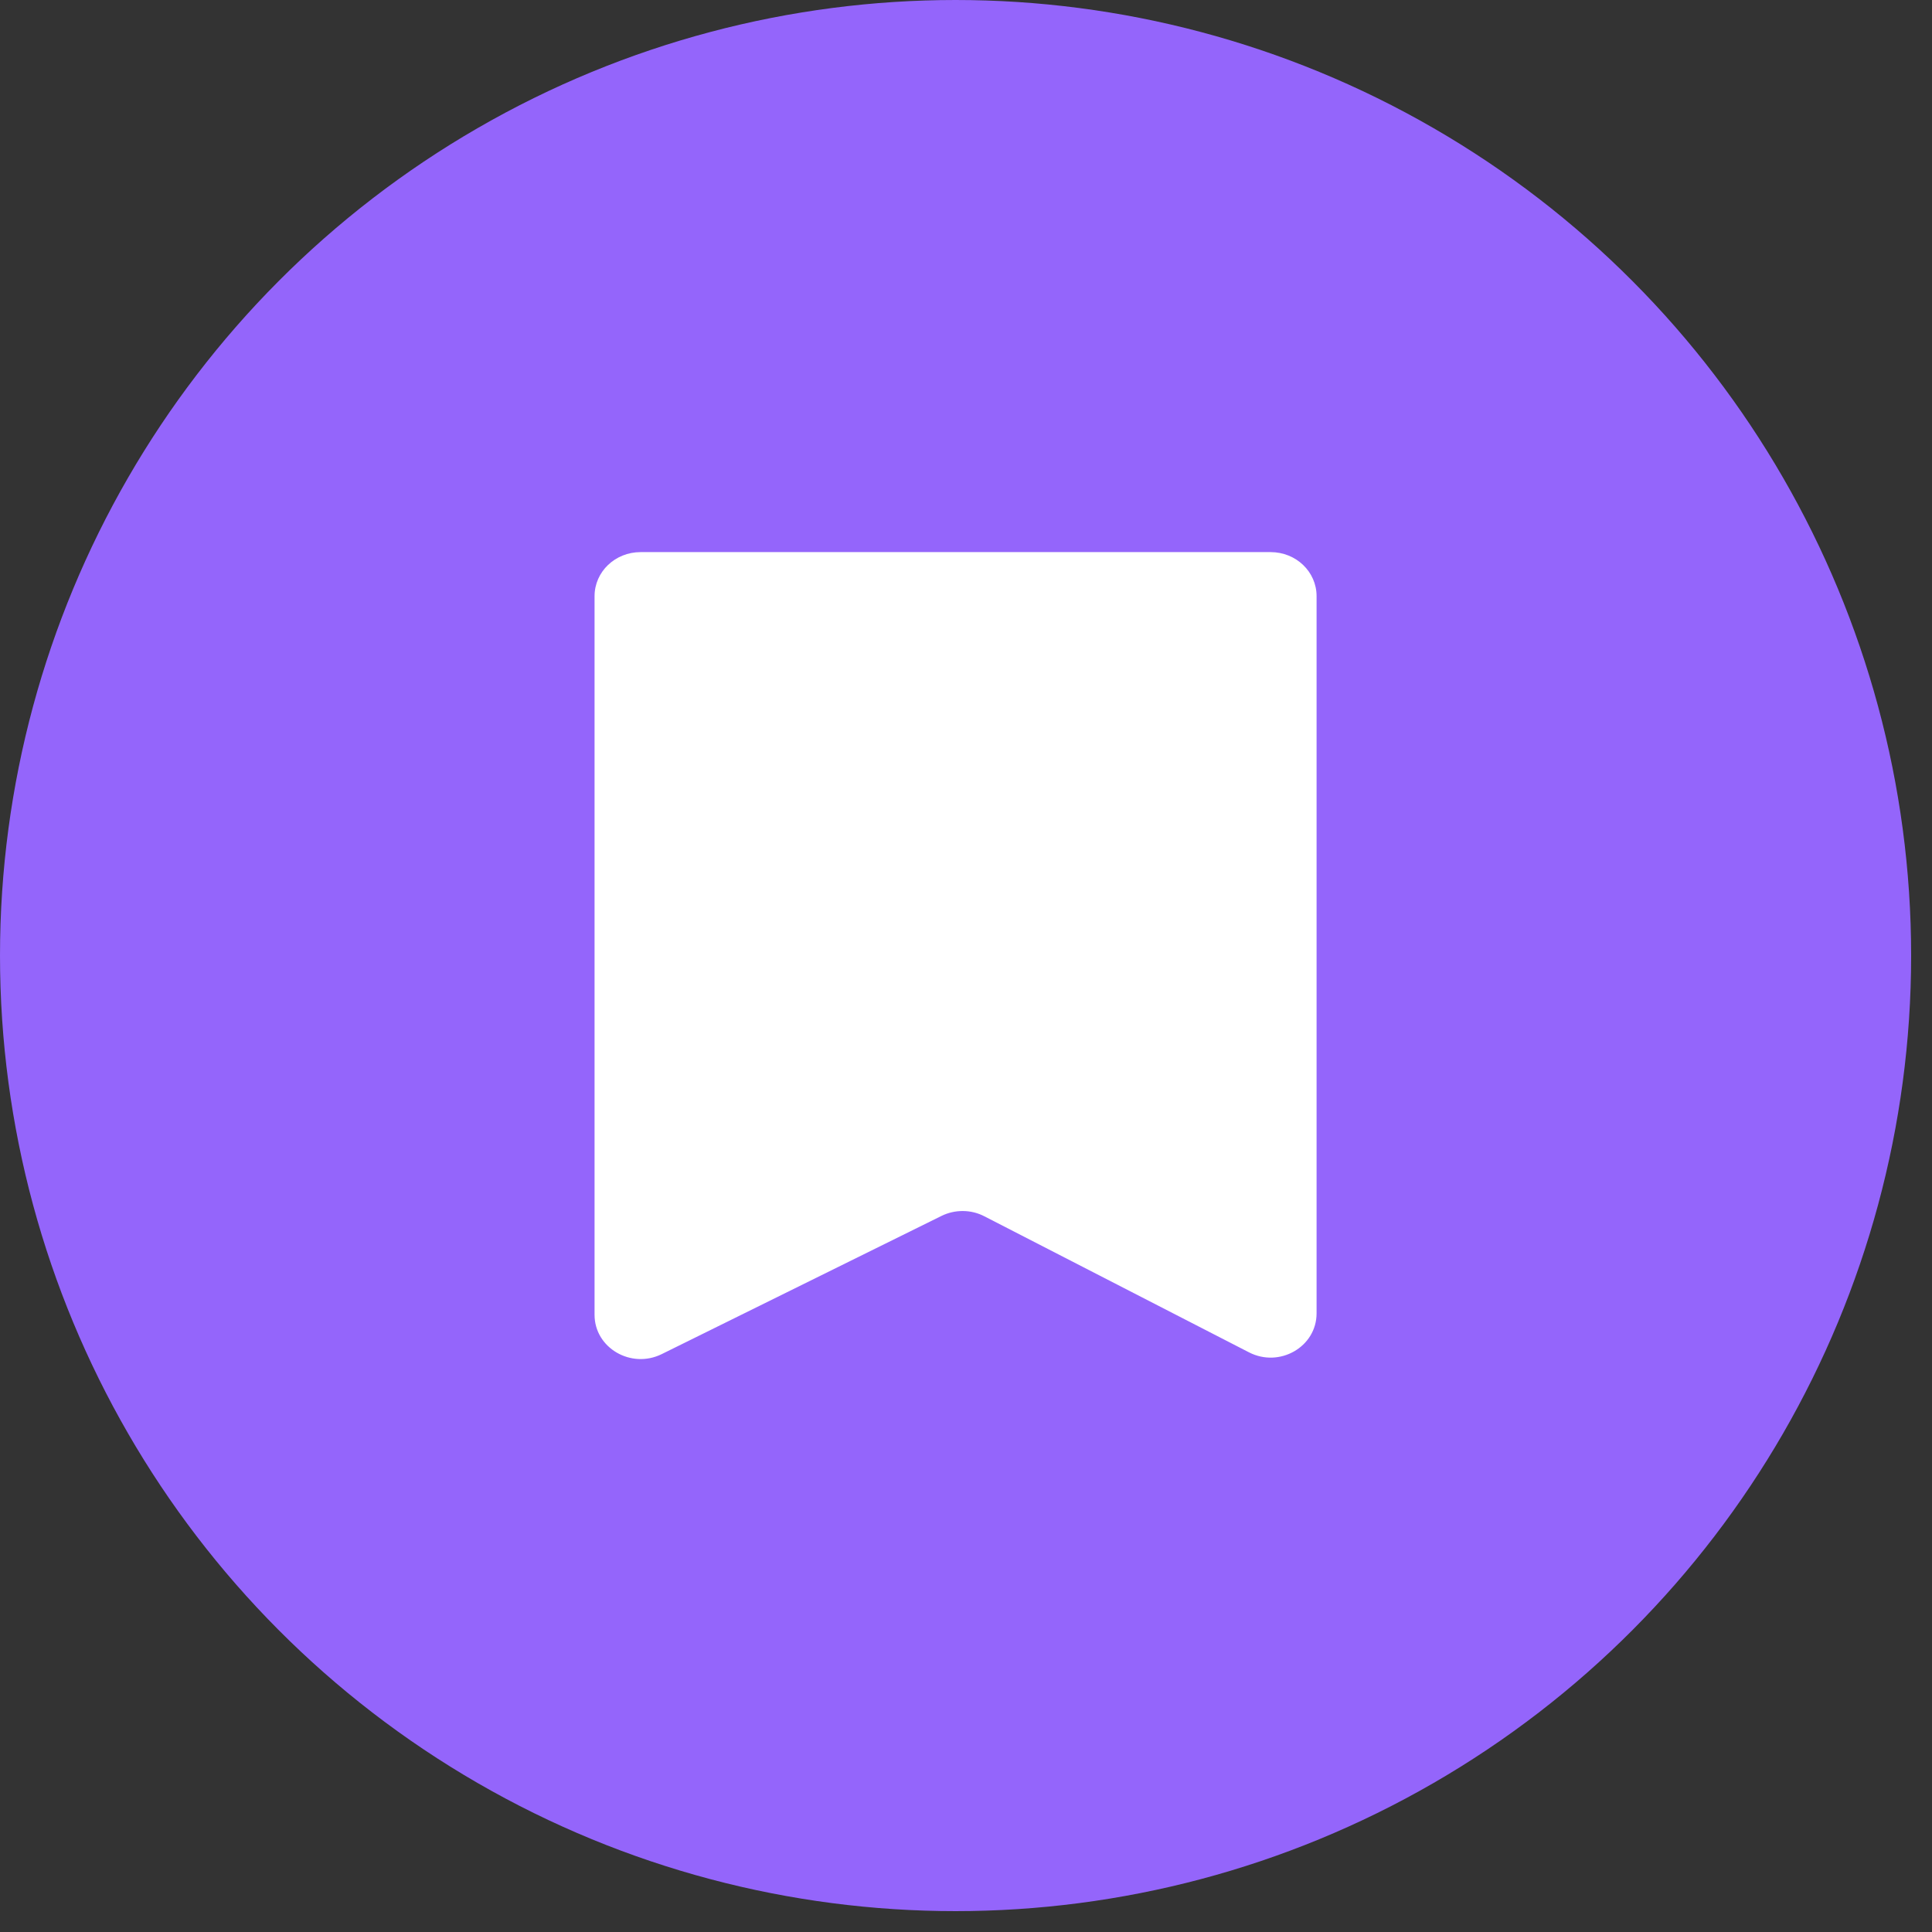 <svg width="35" height="35" viewBox="0 0 35 35" fill="none" xmlns="http://www.w3.org/2000/svg">
<rect x="0" y="0" width="35" height="35" fill="#333333" stroke="none"/>
<circle cx="17.311" cy="17.311" r="17.311" fill="#9465FB"/>
<path d="M11.988 24.531L17.055 22.028C17.298 21.908 17.591 21.908 17.834 22.035L22.623 24.497C23.178 24.786 23.851 24.4 23.851 23.793V10.8C23.851 10.358 23.48 10.002 23.018 10.002H11.605C11.143 10.002 10.771 10.358 10.771 10.8V23.819C10.771 24.419 11.433 24.805 11.988 24.531Z" fill="white"/>
</svg>
